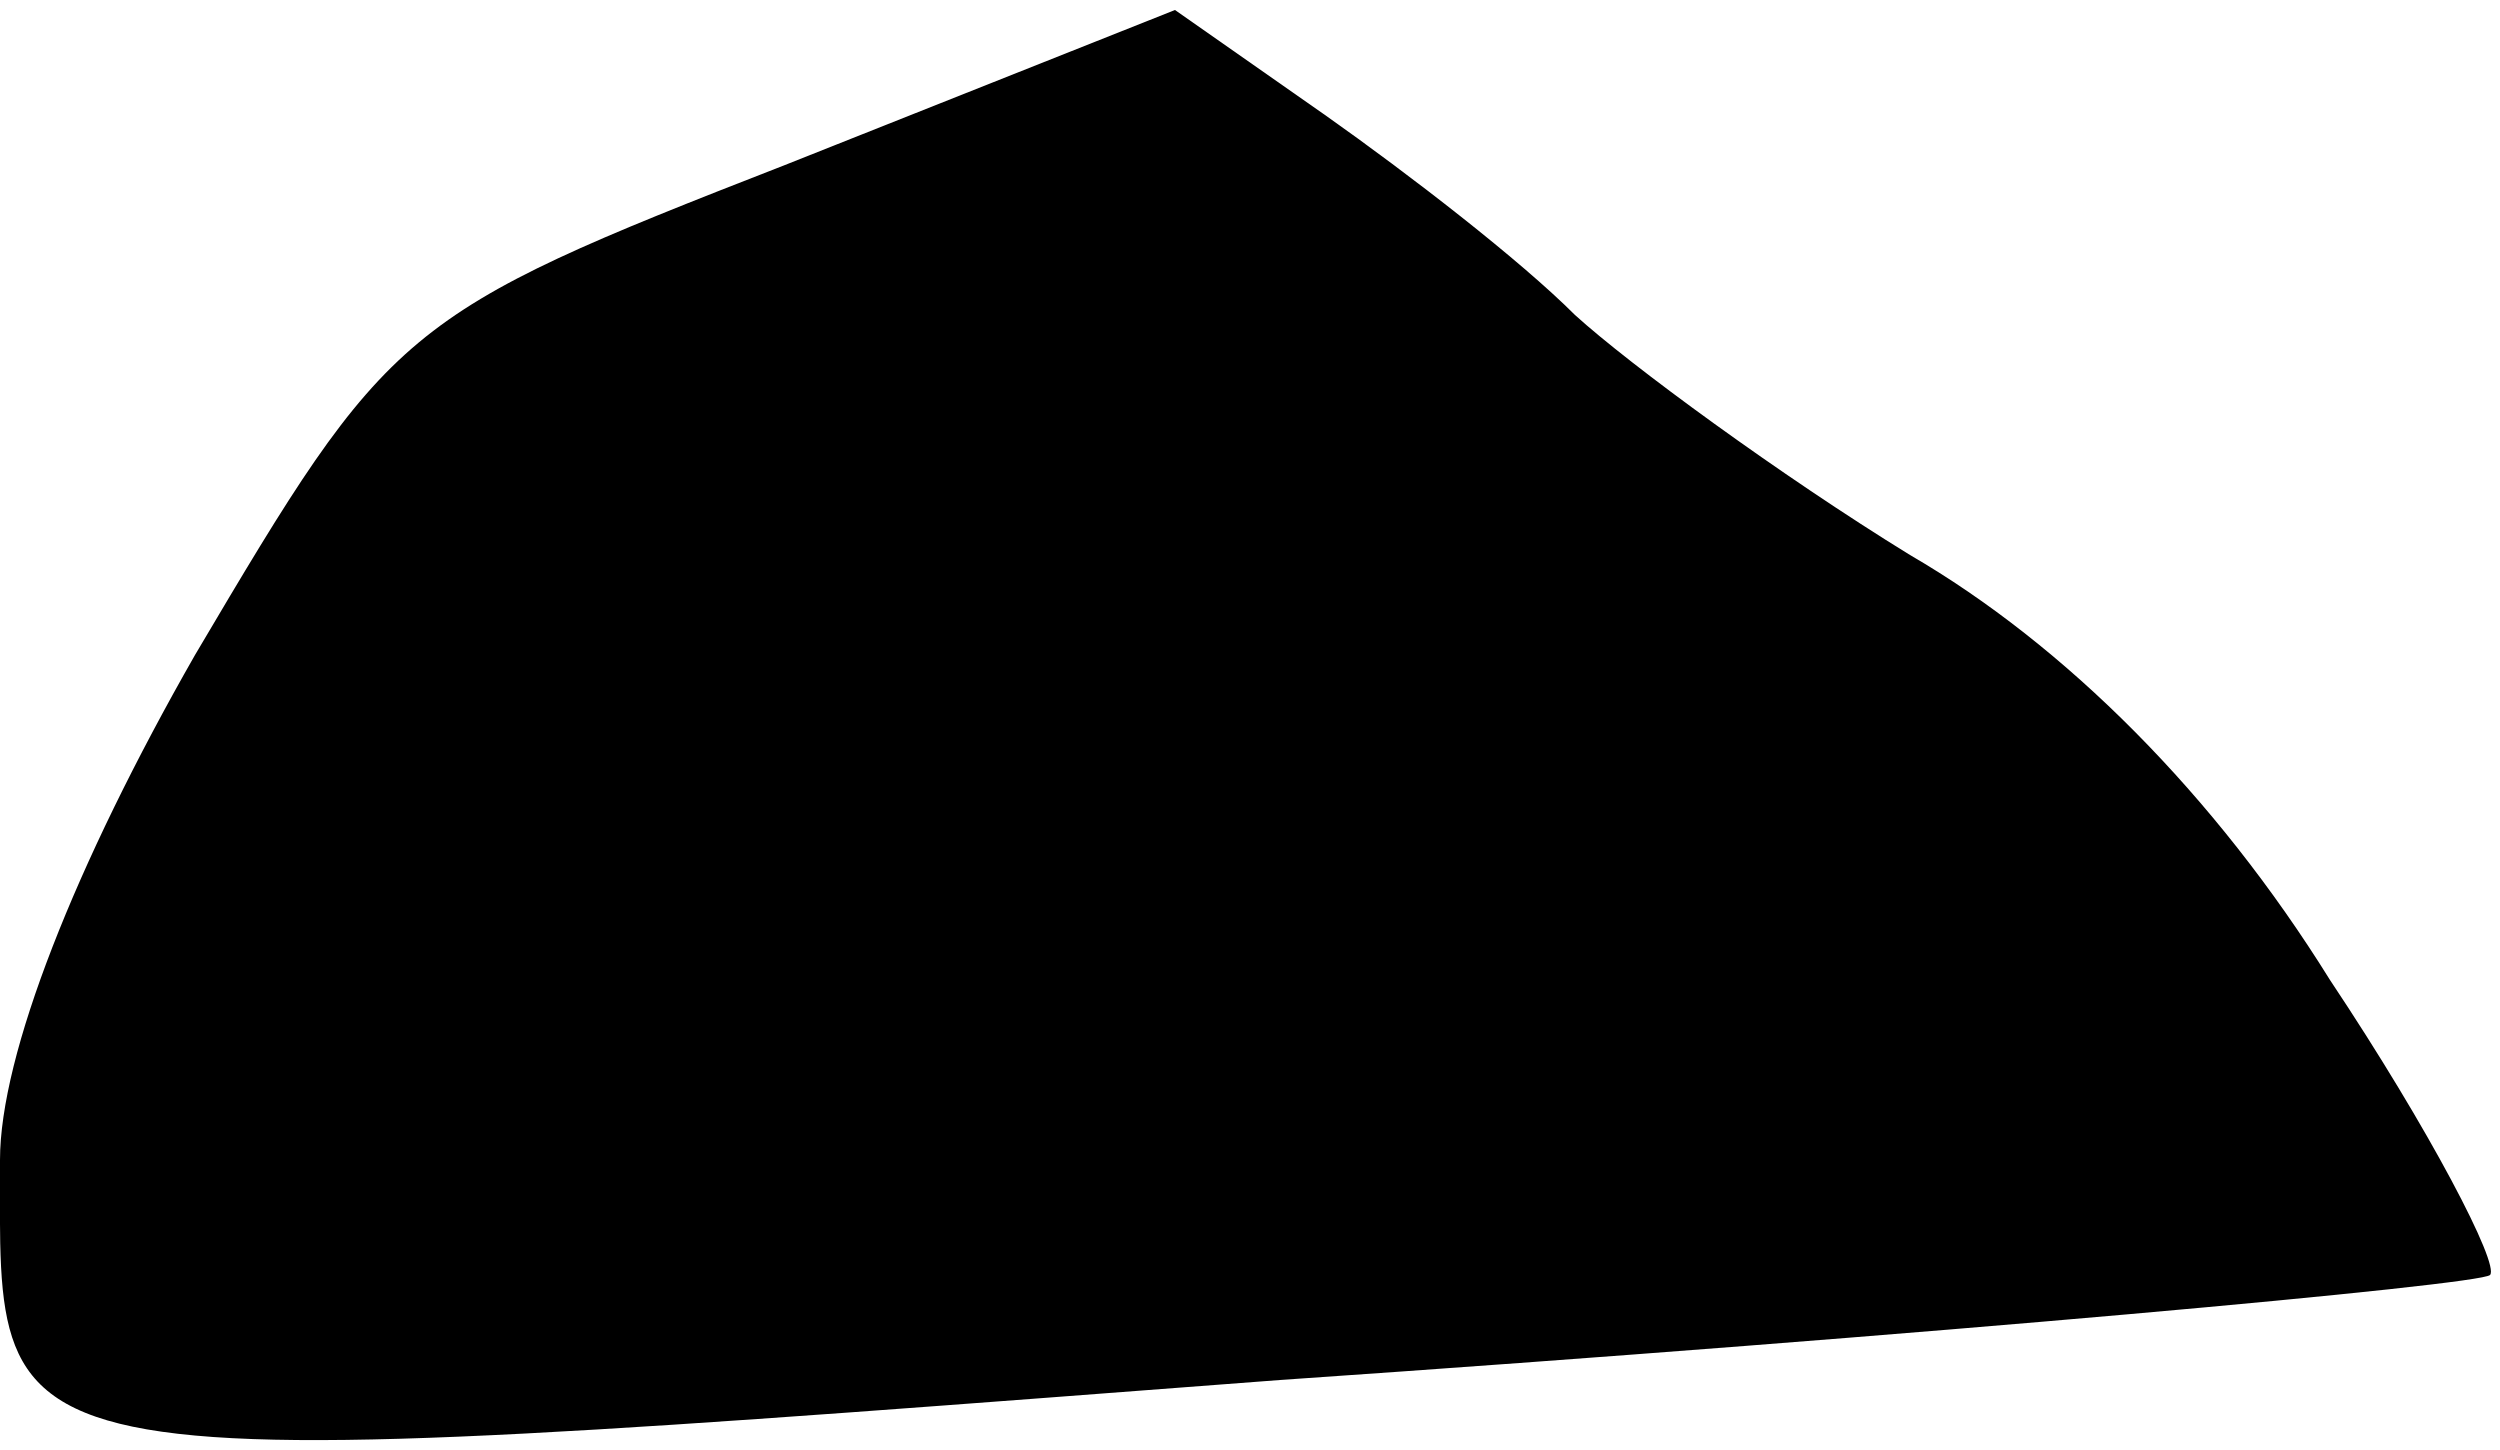 <?xml version="1.0" standalone="no"?>
<!DOCTYPE svg PUBLIC "-//W3C//DTD SVG 20010904//EN"
 "http://www.w3.org/TR/2001/REC-SVG-20010904/DTD/svg10.dtd">
<svg version="1.0" xmlns="http://www.w3.org/2000/svg"
 width="50pt" height="29pt" viewBox="0 0 50 29"
 preserveAspectRatio="xMidYMid meet">
<g transform="translate(0,29) scale(0.1,-0.1)"
fill="#000000" stroke="none">
<path fill="#000000" stroke="none" d="M157 257 c-77 -30 -79 -32 -118 -98
-24 -42 -39 -80 -39 -101 0 -65 -7 -64 256 -44 131 9 240 19 242 21 2 2 -12
29 -32 59 -23 37 -53 67 -84 85 -26 16 -56 38 -67 48 -11 11 -33 28 -50 40
l-30 21 -78 -31z"/>
</g>
</svg>
